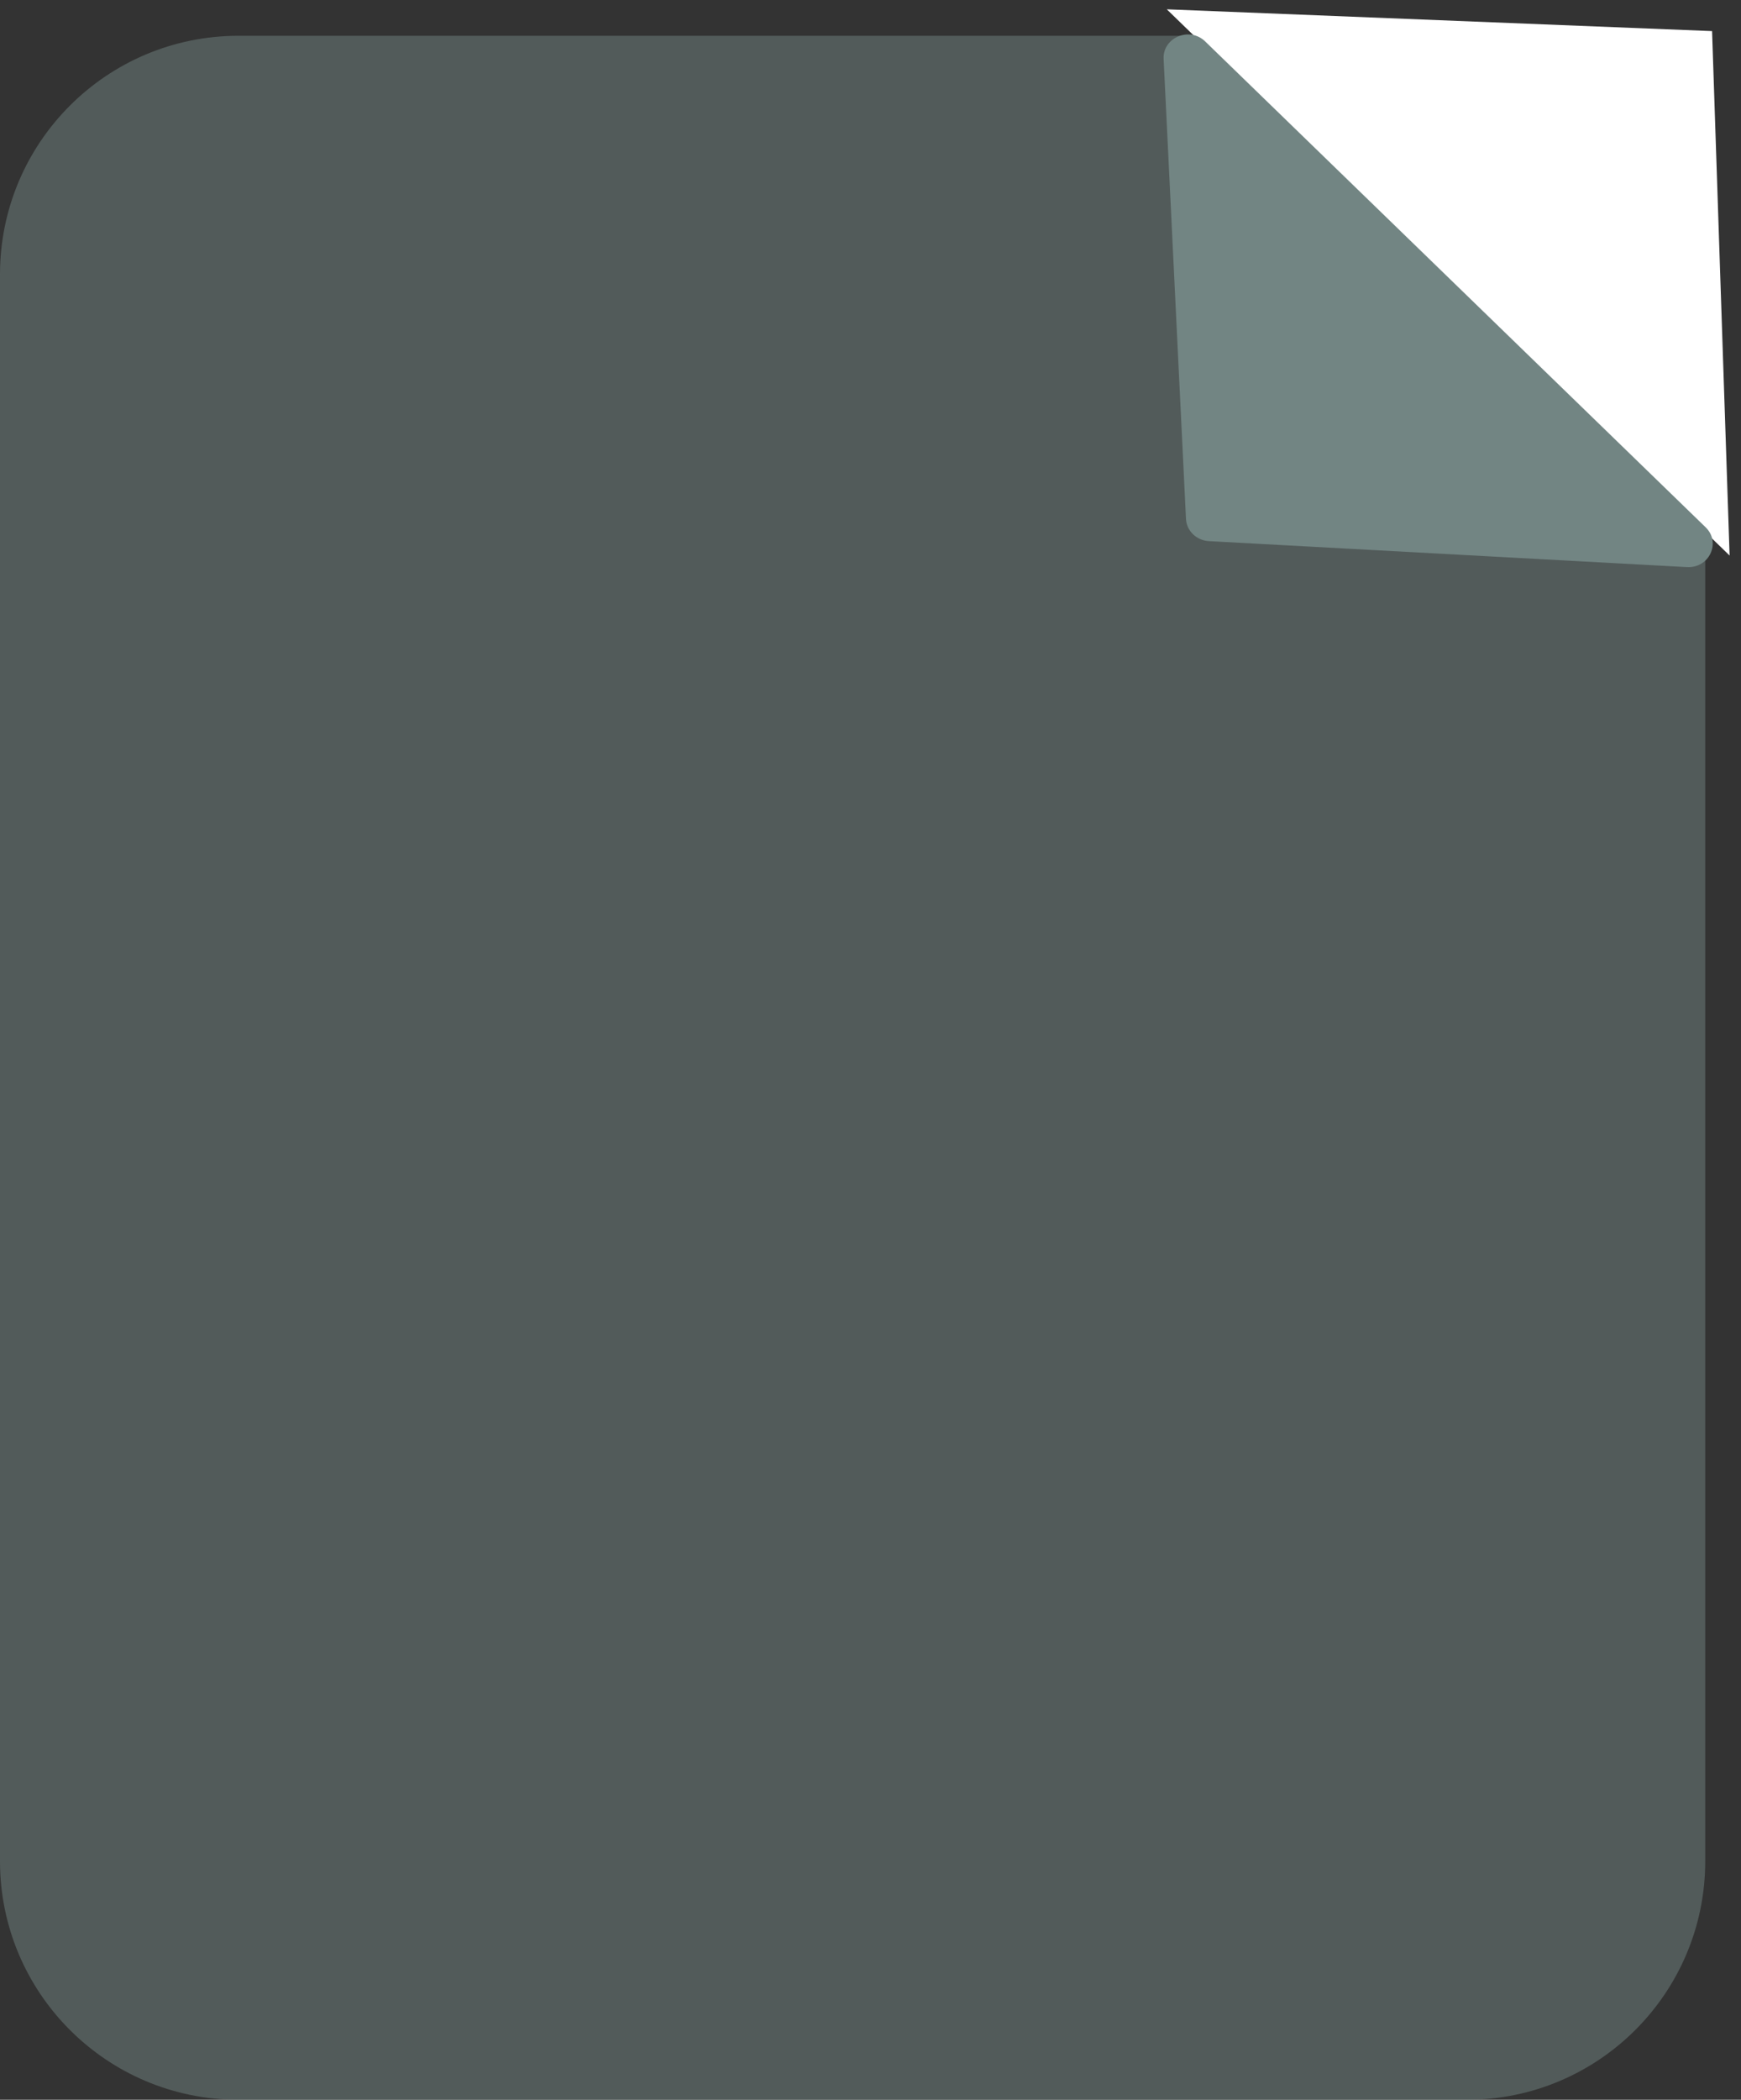 <svg width="146" height="176" viewBox="0 0 146 176" fill="none" xmlns="http://www.w3.org/2000/svg">
<rect x="0" y="0" width="146" height="176" fill="#333333" stroke="none"/>
<path d="M0 23C0 11.954 8.954 3 20 3H123C134.046 3 143 11.954 143 23V156C143 167.046 134.046 176 123 176H20C8.954 176 0 167.046 0 156V23Z" fill="#728583" fill-opacity="0.5"/>
<path d="M143.574 2.607L97.846 0.78L145.044 46.565L143.574 2.607Z" fill="white"/>
<path d="M101.378 45.356C100.335 45.3 99.504 44.494 99.456 43.49L97.581 4.943C97.493 3.15 99.752 2.198 101.067 3.474L143.035 44.198C144.349 45.474 143.337 47.635 141.472 47.534L101.378 45.356Z" fill="#728583"/>
</svg>
